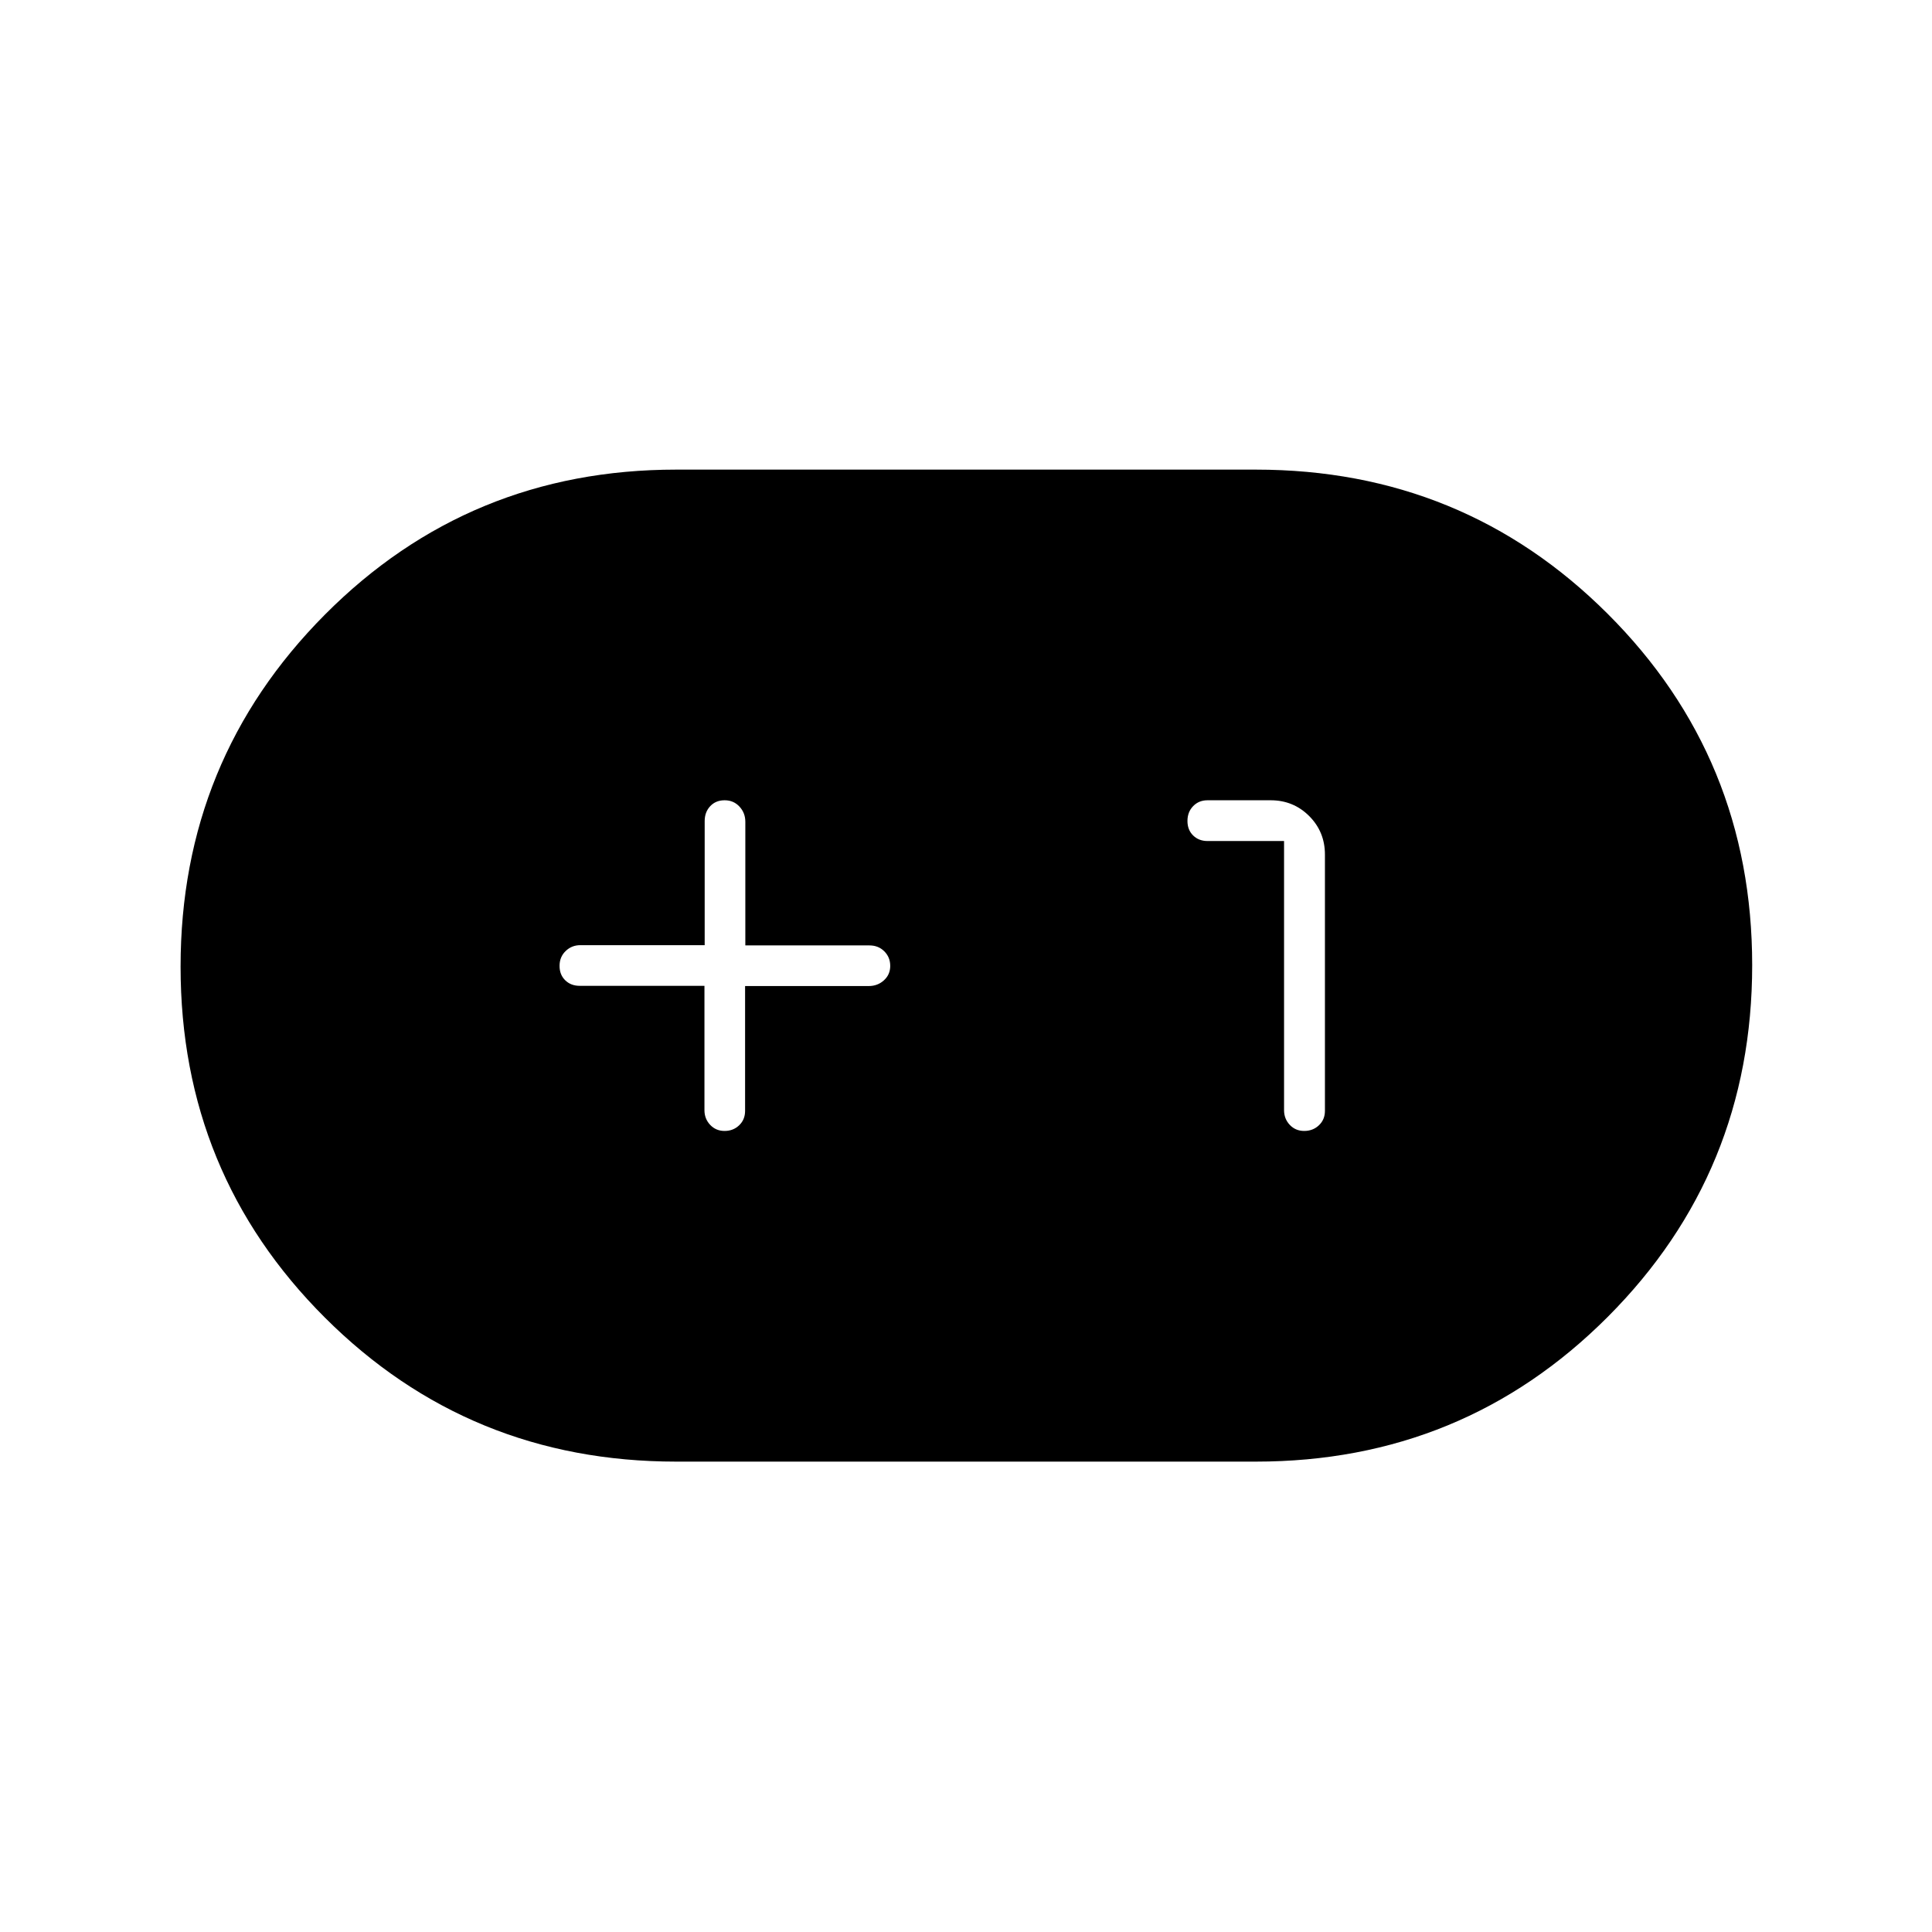 <svg xmlns="http://www.w3.org/2000/svg" height="20" viewBox="0 -960 960 960" width="20"><path d="M336-233.73q-102.91 0-174.59-71.59T89.73-479.69q0-102.77 71.68-174.87 71.68-72.09 174.59-72.09h288q103.07 0 174.86 71.67 71.79 71.67 71.79 174.55 0 102.89-71.79 174.8-71.79 71.9-174.86 71.9H336Zm14.04-236.42v61.8q0 4.27 2.84 7.29 2.84 3.02 7.18 3.02 4.29 0 7.23-2.82 2.94-2.82 2.94-7.14v-62.04h61.42q4.43 0 7.56-2.84 3.14-2.84 3.14-7.18 0-4.29-2.94-7.23-2.93-2.94-7.41-2.94h-61.65v-61.42q0-4.43-2.92-7.56-2.91-3.14-7.37-3.14-4.41 0-7.16 2.94-2.75 2.93-2.75 7.41v61.65h-61.8q-4.27 0-7.29 2.92-3.02 2.91-3.02 7.37 0 4.41 2.82 7.16t7.14 2.75h62.04Zm288-71.95v133.73q0 4.29 2.84 7.31 2.84 3.02 7.18 3.02t7.31-2.82q2.98-2.82 2.98-7.14v-127.38q0-11.3-7.83-19.14-7.84-7.83-19.14-7.83H600q-4.32 0-7.14 2.92-2.82 2.91-2.82 7.37 0 4.43 2.82 7.2 2.82 2.76 7.14 2.76h38.04Z"/></svg>
